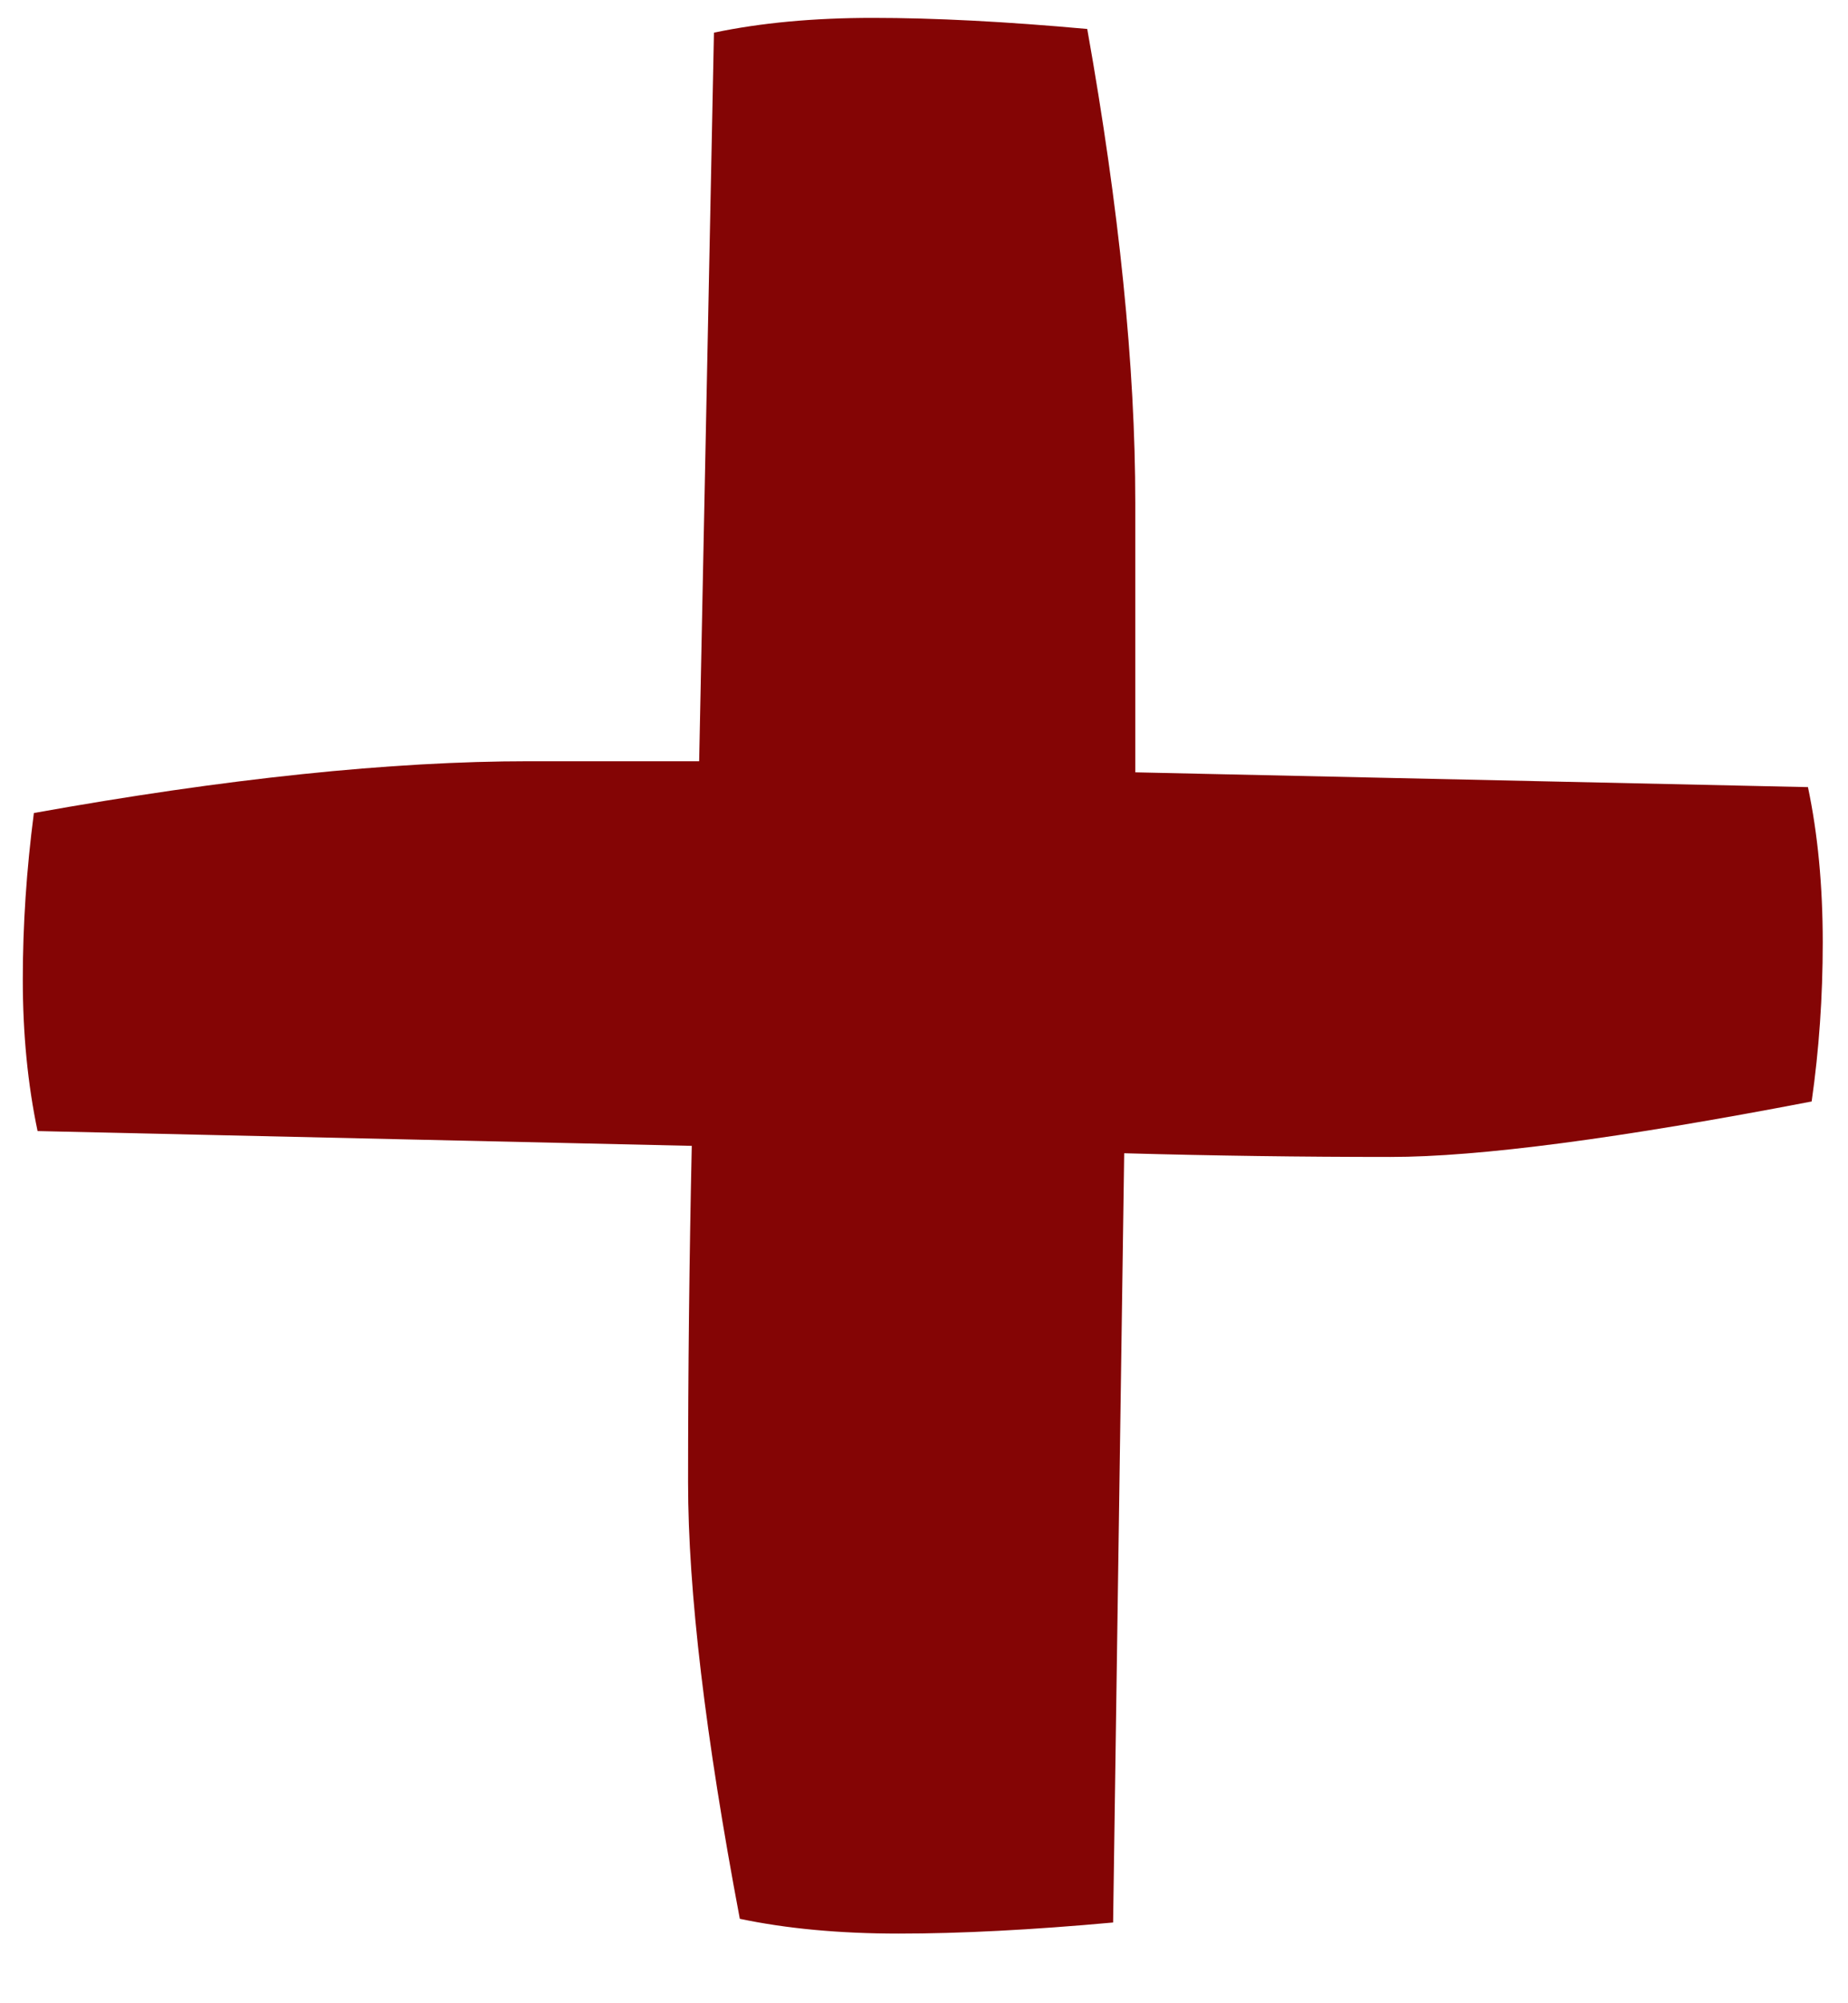 <svg width="24" height="26" viewBox="0 0 24 26" fill="none" xmlns="http://www.w3.org/2000/svg">
<path d="M14.456 24.952C13.4 25.048 12.472 25.096 11.672 25.096C10.904 25.096 10.216 25.032 9.608 24.904C9.16 22.536 8.936 20.648 8.936 19.24C8.936 17.8 8.952 16.344 8.984 14.872L0.488 14.68C0.36 14.072 0.296 13.416 0.296 12.712C0.296 12.008 0.344 11.288 0.44 10.552C2.936 10.104 5.08 9.88 6.872 9.88H9.08L9.272 0.424C9.88 0.296 10.568 0.232 11.336 0.232C12.136 0.232 13.064 0.28 14.12 0.376C14.536 2.712 14.744 4.76 14.744 6.52V10.024L23.48 10.216C23.608 10.824 23.672 11.496 23.672 12.232C23.672 12.936 23.624 13.624 23.528 14.296C21.032 14.776 19.208 15.016 18.056 15.016C16.904 15.016 15.752 15 14.6 14.968L14.456 24.952Z" fill="#840505"/>
</svg>

